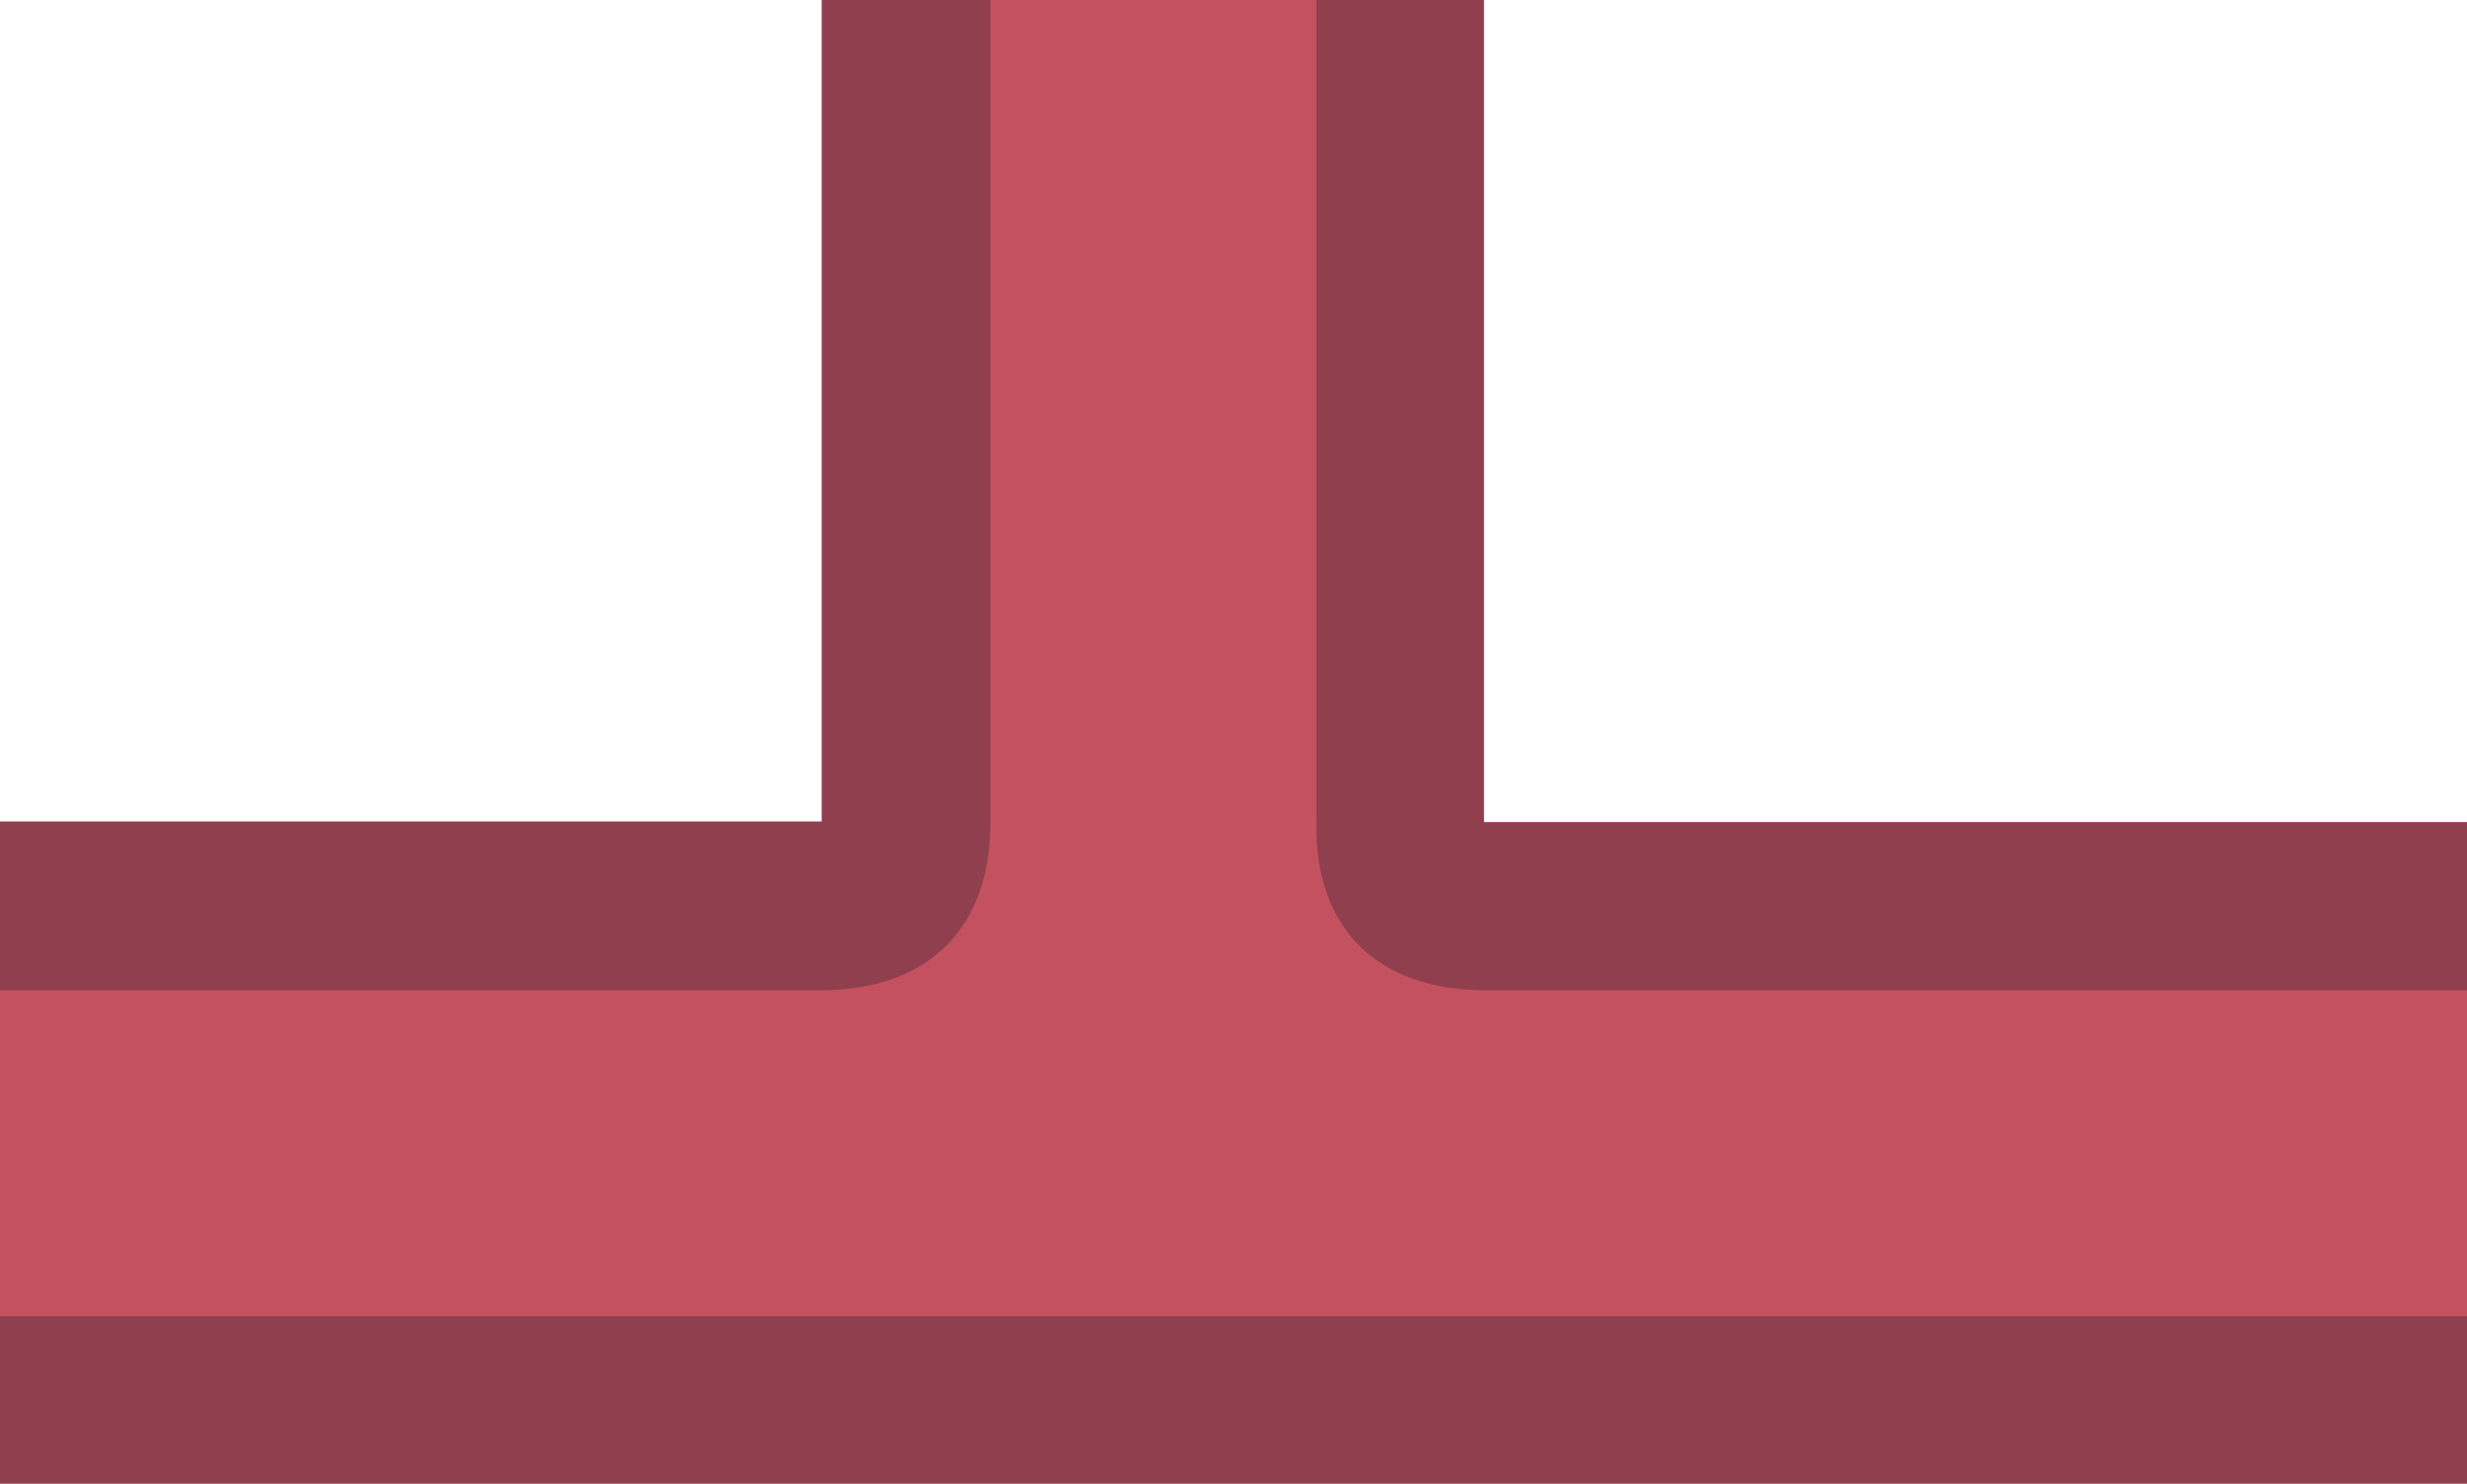 <?xml version="1.0" encoding="iso-8859-1"?>
<!-- Generator: Adobe Illustrator 17.0.0, SVG Export Plug-In . SVG Version: 6.00 Build 0)  -->
<!DOCTYPE svg PUBLIC "-//W3C//DTD SVG 1.1//EN" "http://www.w3.org/Graphics/SVG/1.1/DTD/svg11.dtd">
<svg version="1.1" xmlns="http://www.w3.org/2000/svg" xmlns:xlink="http://www.w3.org/1999/xlink" x="0px" y="0px" width="30px"
	 height="18.042px" viewBox="0 0 30 18.042" style="enable-background:new 0 0 30 18.042;" xml:space="preserve">
<g id="hwr_x5F_tee_x5F_up">
	<g>
		<g>
			<g>
				<path style="fill:#C4515F;" d="M9.99,10V0l8.042,0v10L30,10v8.042H0L0,10h8.032C8.032,10,9.996,10,9.99,10z"/>
			</g>
			<path style="fill:#8F3F4D;" d="M10.001,9.99H0l0,2.054h9.969c1.303,0,2.075-0.738,2.075-2.041V0L10,0v10"/>
			<path style="fill:#8F3F4D;" d="M18.046,10V0l-2.037,0v10c-0.025,1.312,0.76,2.044,2.063,2.044H30V10H18.032"/>
		</g>
		<rect y="16.009" style="fill:#8F3F4D;" width="30" height="2.033"/>
	</g>
</g>
<g id="Layer_1">
</g>
</svg>
